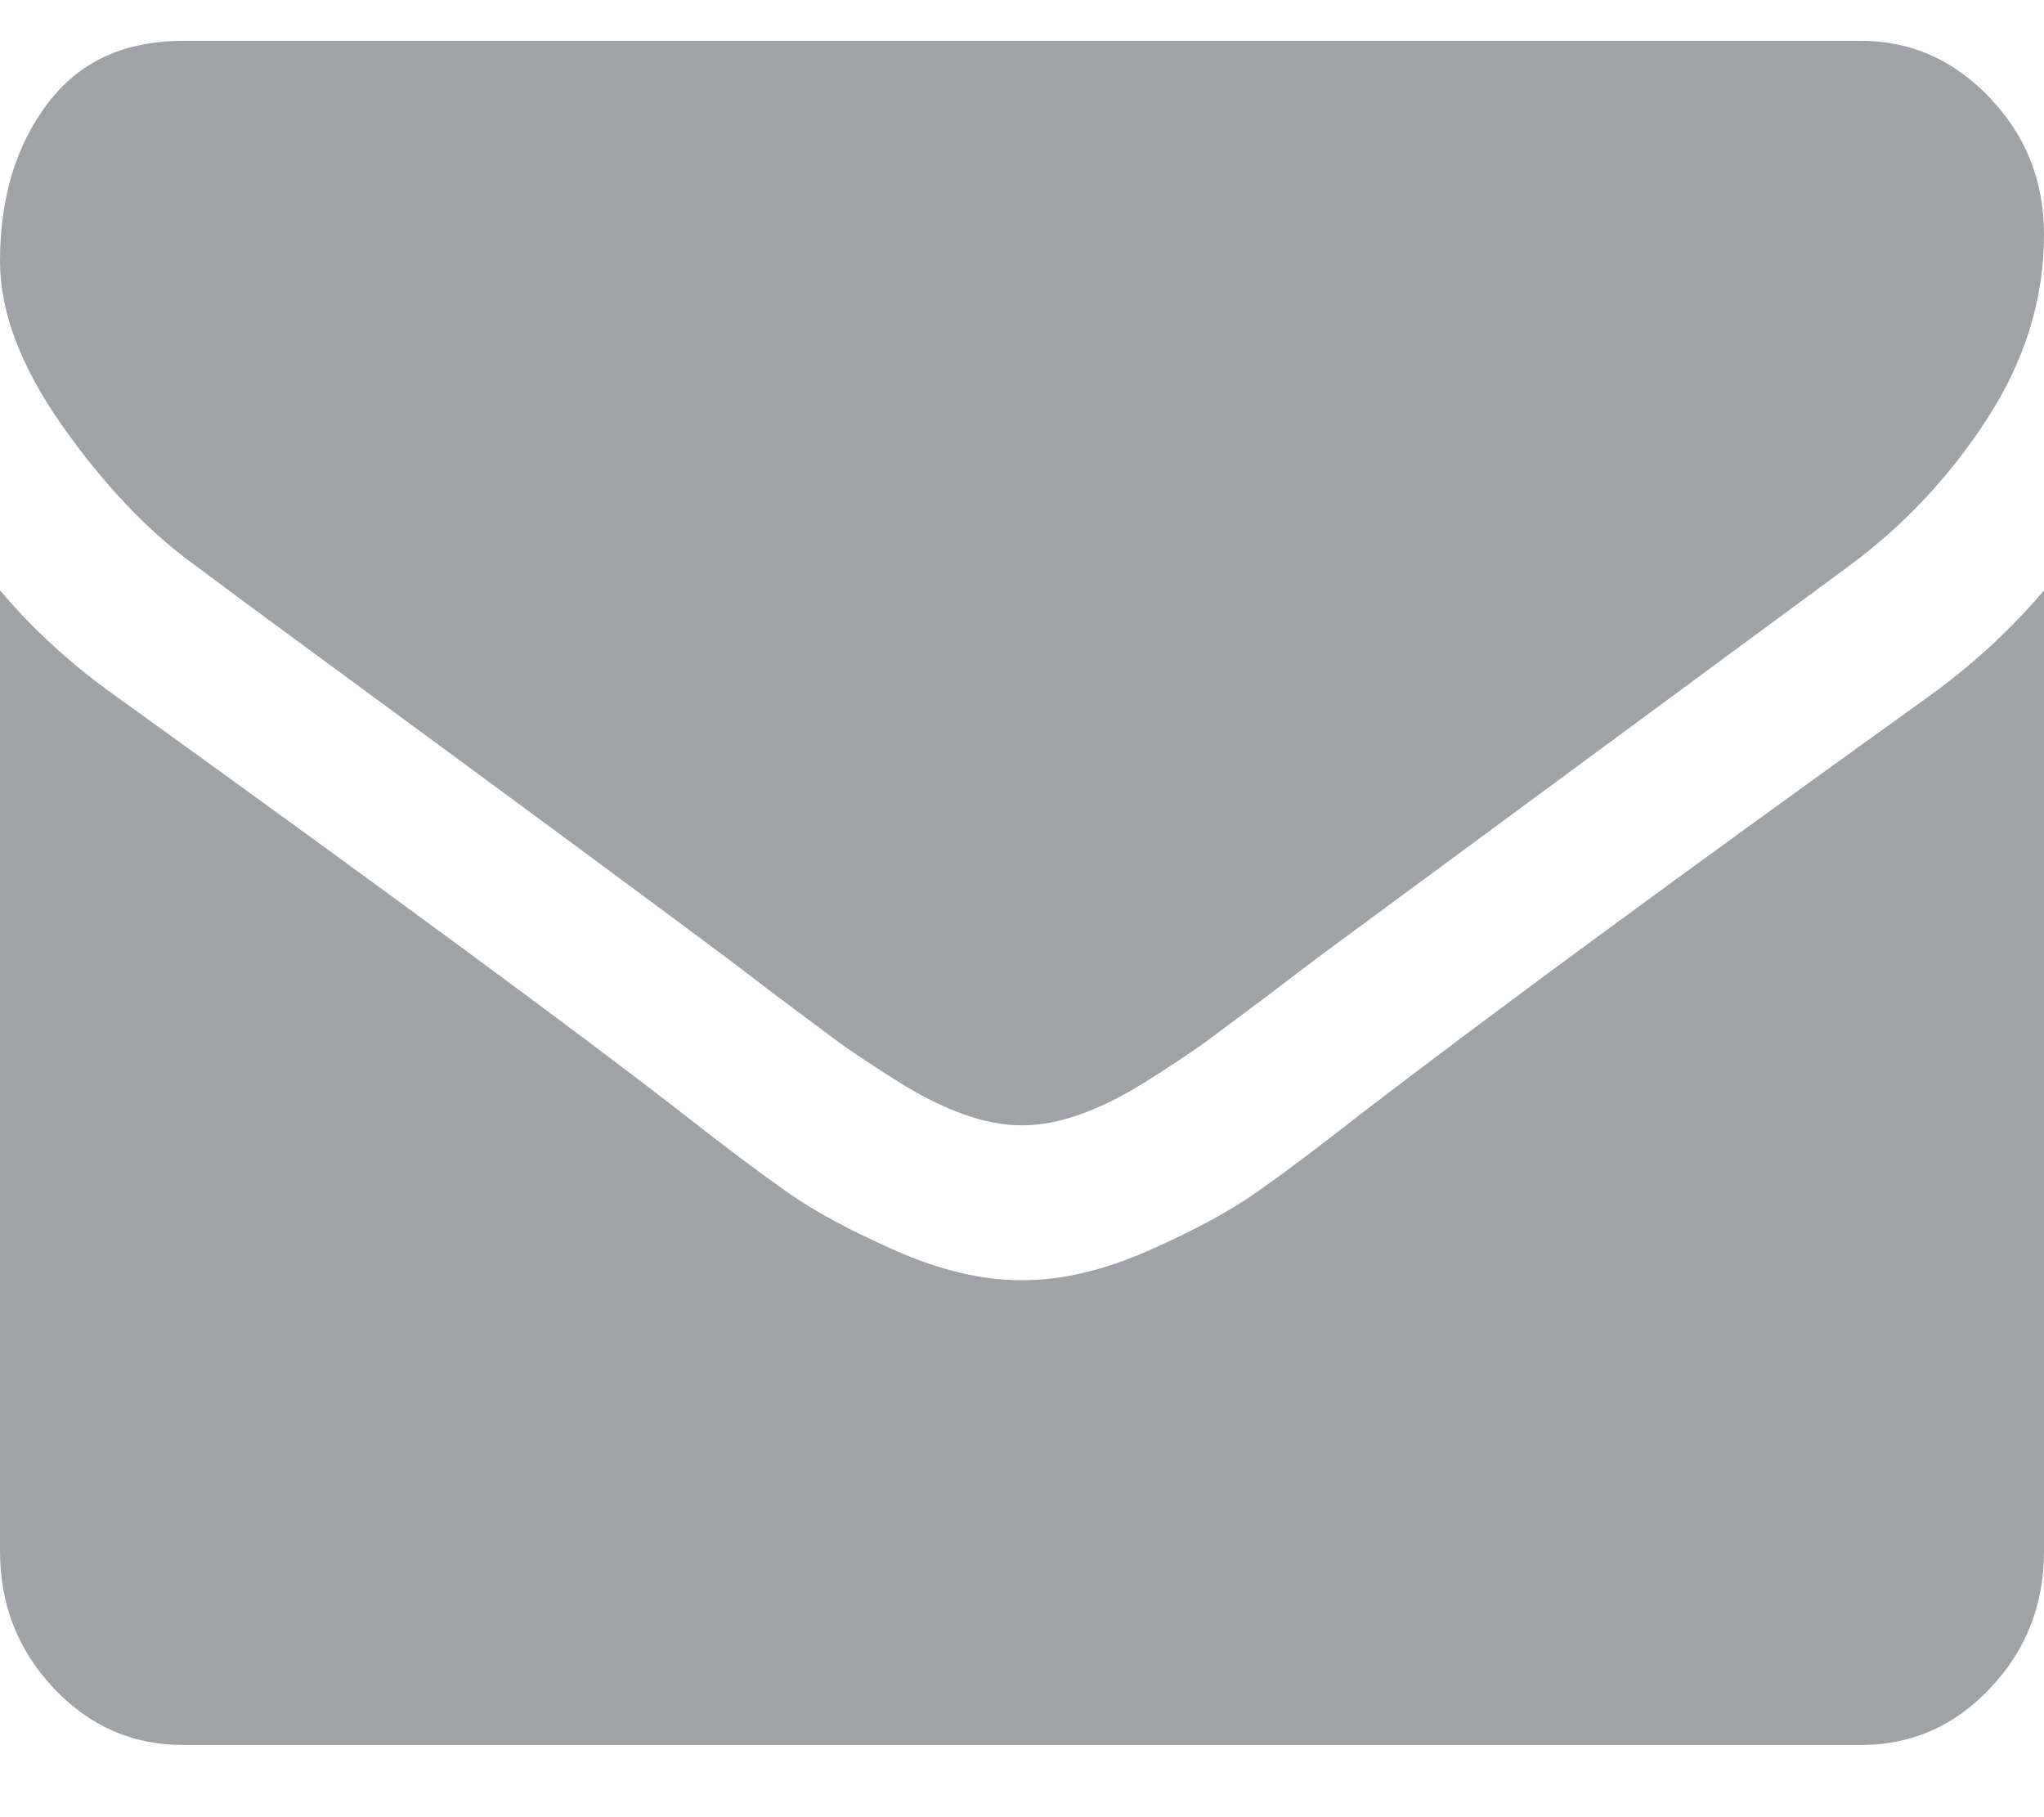 <svg width="18" height="16" viewBox="0 0 18 16" xmlns="http://www.w3.org/2000/svg"><path d="M17.528 14.863c-.315.334-.693.501-1.135.501h-14.786c-.442 0-.82-.167-1.135-.501-.315-.334-.472-.736-.472-1.204v-8.461c.295.348.633.657 1.014.927 2.425 1.747 4.089 2.973 4.993 3.676.381.299.691.531.929.698.237.167.554.338.949.512.395.174.763.261 1.105.261h.02c.342 0 .71-.087 1.105-.261.395-.174.711-.345.949-.512.238-.167.548-.399.929-.698 1.138-.874 2.806-2.099 5.002-3.676.382-.277.717-.586 1.005-.927v8.461c0 .468-.157.87-.472 1.204zm-1.246-9.879l-4.7 3.464-.427.325-.543.405c-.144.103-.318.218-.522.346-.204.128-.397.224-.578.288-.18.064-.348.096-.502.096h-.02c-.154 0-.322-.032-.502-.096-.181-.064-.374-.16-.578-.288-.204-.128-.378-.243-.522-.346l-.543-.405-.427-.325c-.609-.455-1.486-1.103-2.631-1.945-1.145-.841-1.832-1.347-2.059-1.518-.416-.299-.807-.709-1.176-1.231-.368-.522-.552-1.007-.552-1.454 0-.555.139-1.016.417-1.386.278-.369.674-.554 1.19-.554h14.786c.435 0 .812.167 1.13.501.318.334.477.735.477 1.204 0 .561-.164 1.098-.492 1.609-.328.511-.737.949-1.226 1.31z" fill="#9FA3A7"/></svg>